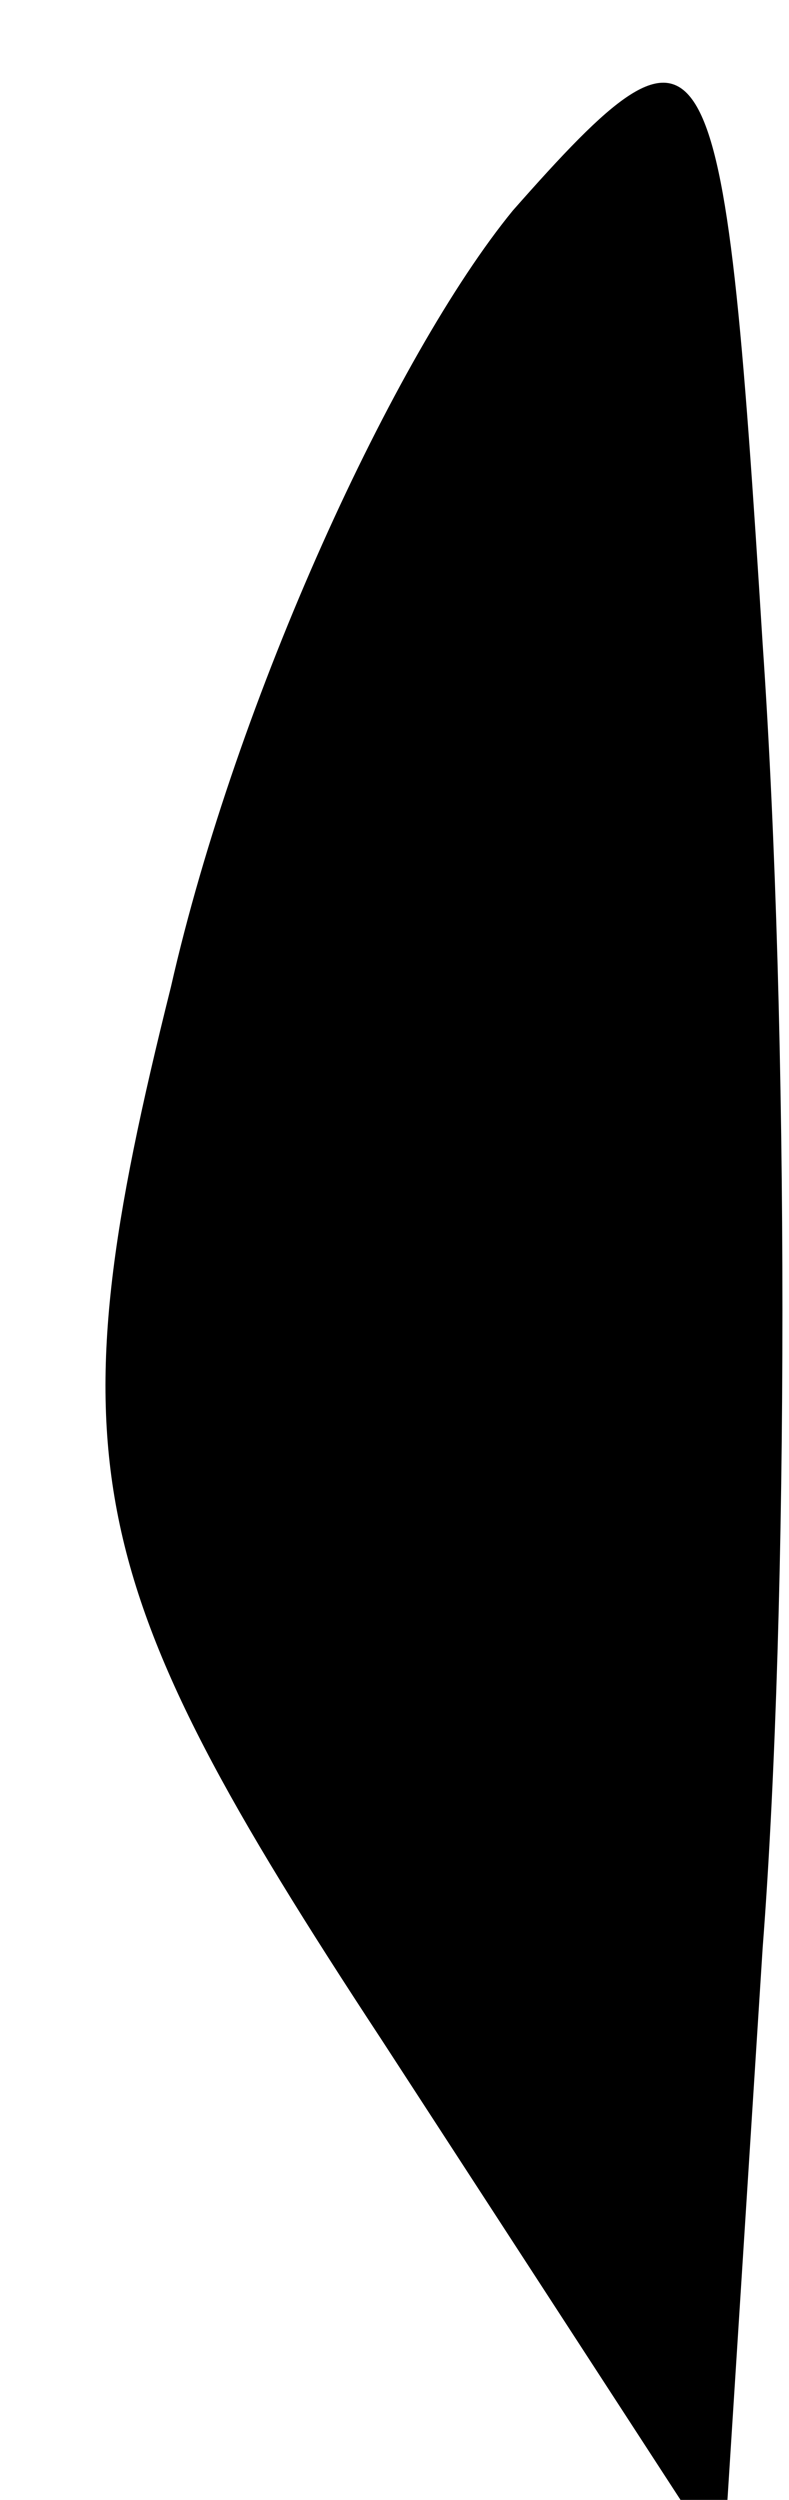 <?xml version="1.0" standalone="no"?>
<!DOCTYPE svg PUBLIC "-//W3C//DTD SVG 20010904//EN"
 "http://www.w3.org/TR/2001/REC-SVG-20010904/DTD/svg10.dtd">
<svg version="1.0" xmlns="http://www.w3.org/2000/svg"
 width="6pt" height="19pt" viewBox="0 0 6 19"
 preserveAspectRatio="xMidYMid meet">
<g transform="translate(0,19) scale(0.1,-0.1)"
fill="#000000" stroke="none">
<path fill="#000000" stroke="none" d="M39 174 c-9 -11 -21 -37 -26 -59 -9
-36 -7 -45 16 -80 l26 -40 3 47 c2 26 2 70 0 99 -3 48 -4 50 -19 33z"/>
</g>
</svg>
